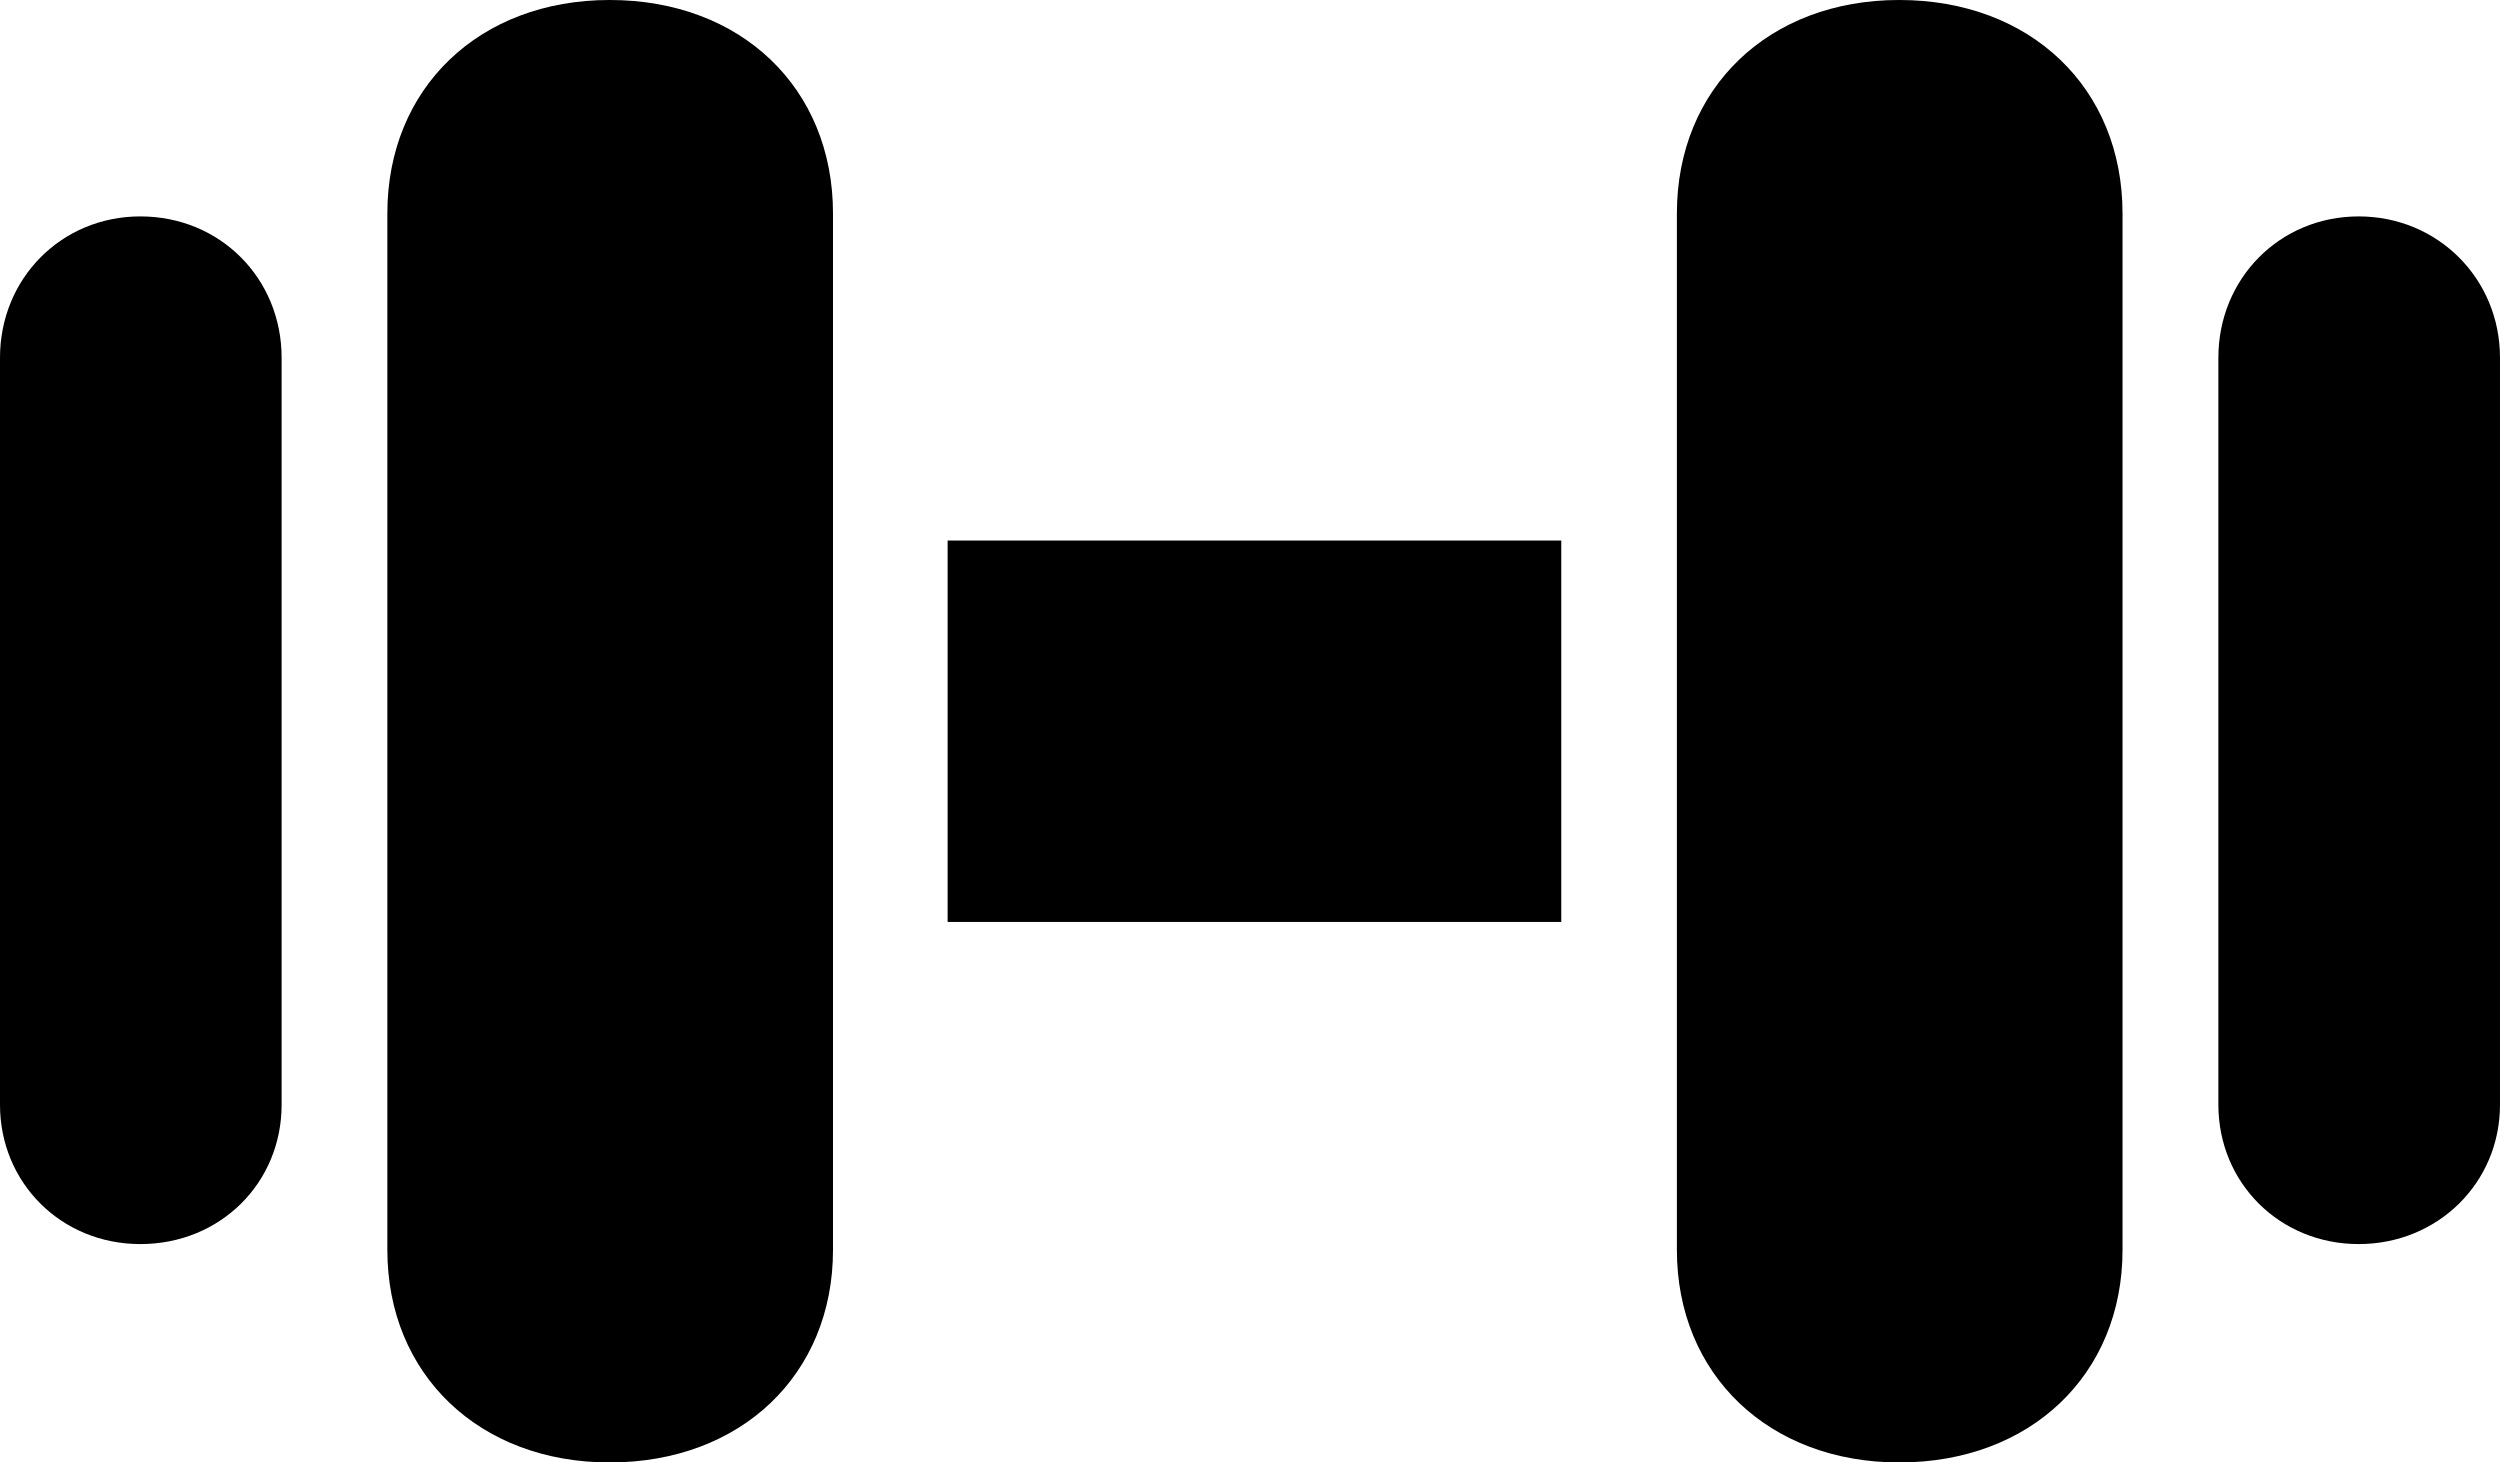 <?xml version="1.0" encoding="UTF-8" standalone="no"?>
<svg xmlns="http://www.w3.org/2000/svg"
     width="1235.352" height="722.656"
     viewBox="0 0 1235.352 722.656"
     fill="currentColor">
  <path d="M301.268 722.657C366.208 722.657 411.618 679.197 411.618 617.677V105.467C411.618 43.457 366.208 -0.003 301.268 -0.003C236.818 -0.003 191.408 43.457 191.408 105.467V617.677C191.408 679.197 236.818 722.657 301.268 722.657ZM938.478 722.657C1003.418 722.657 1048.828 679.197 1048.828 617.677V105.467C1048.828 43.457 1003.418 -0.003 938.478 -0.003C874.028 -0.003 828.618 43.457 828.618 105.467V617.677C828.618 679.197 874.028 722.657 938.478 722.657ZM69.338 614.747C108.888 614.747 139.158 584.477 139.158 545.897V176.757C139.158 137.697 108.888 106.937 69.338 106.937C30.278 106.937 -0.002 137.697 -0.002 176.757V545.897C-0.002 584.477 30.278 614.747 69.338 614.747ZM1165.528 614.747C1204.588 614.747 1235.348 584.477 1235.348 545.897V176.757C1235.348 137.697 1204.588 106.937 1165.528 106.937C1126.468 106.937 1096.188 137.697 1096.188 176.757V545.897C1096.188 584.477 1126.468 614.747 1165.528 614.747ZM468.258 455.567H771.488V267.087H468.258Z"/>
</svg>